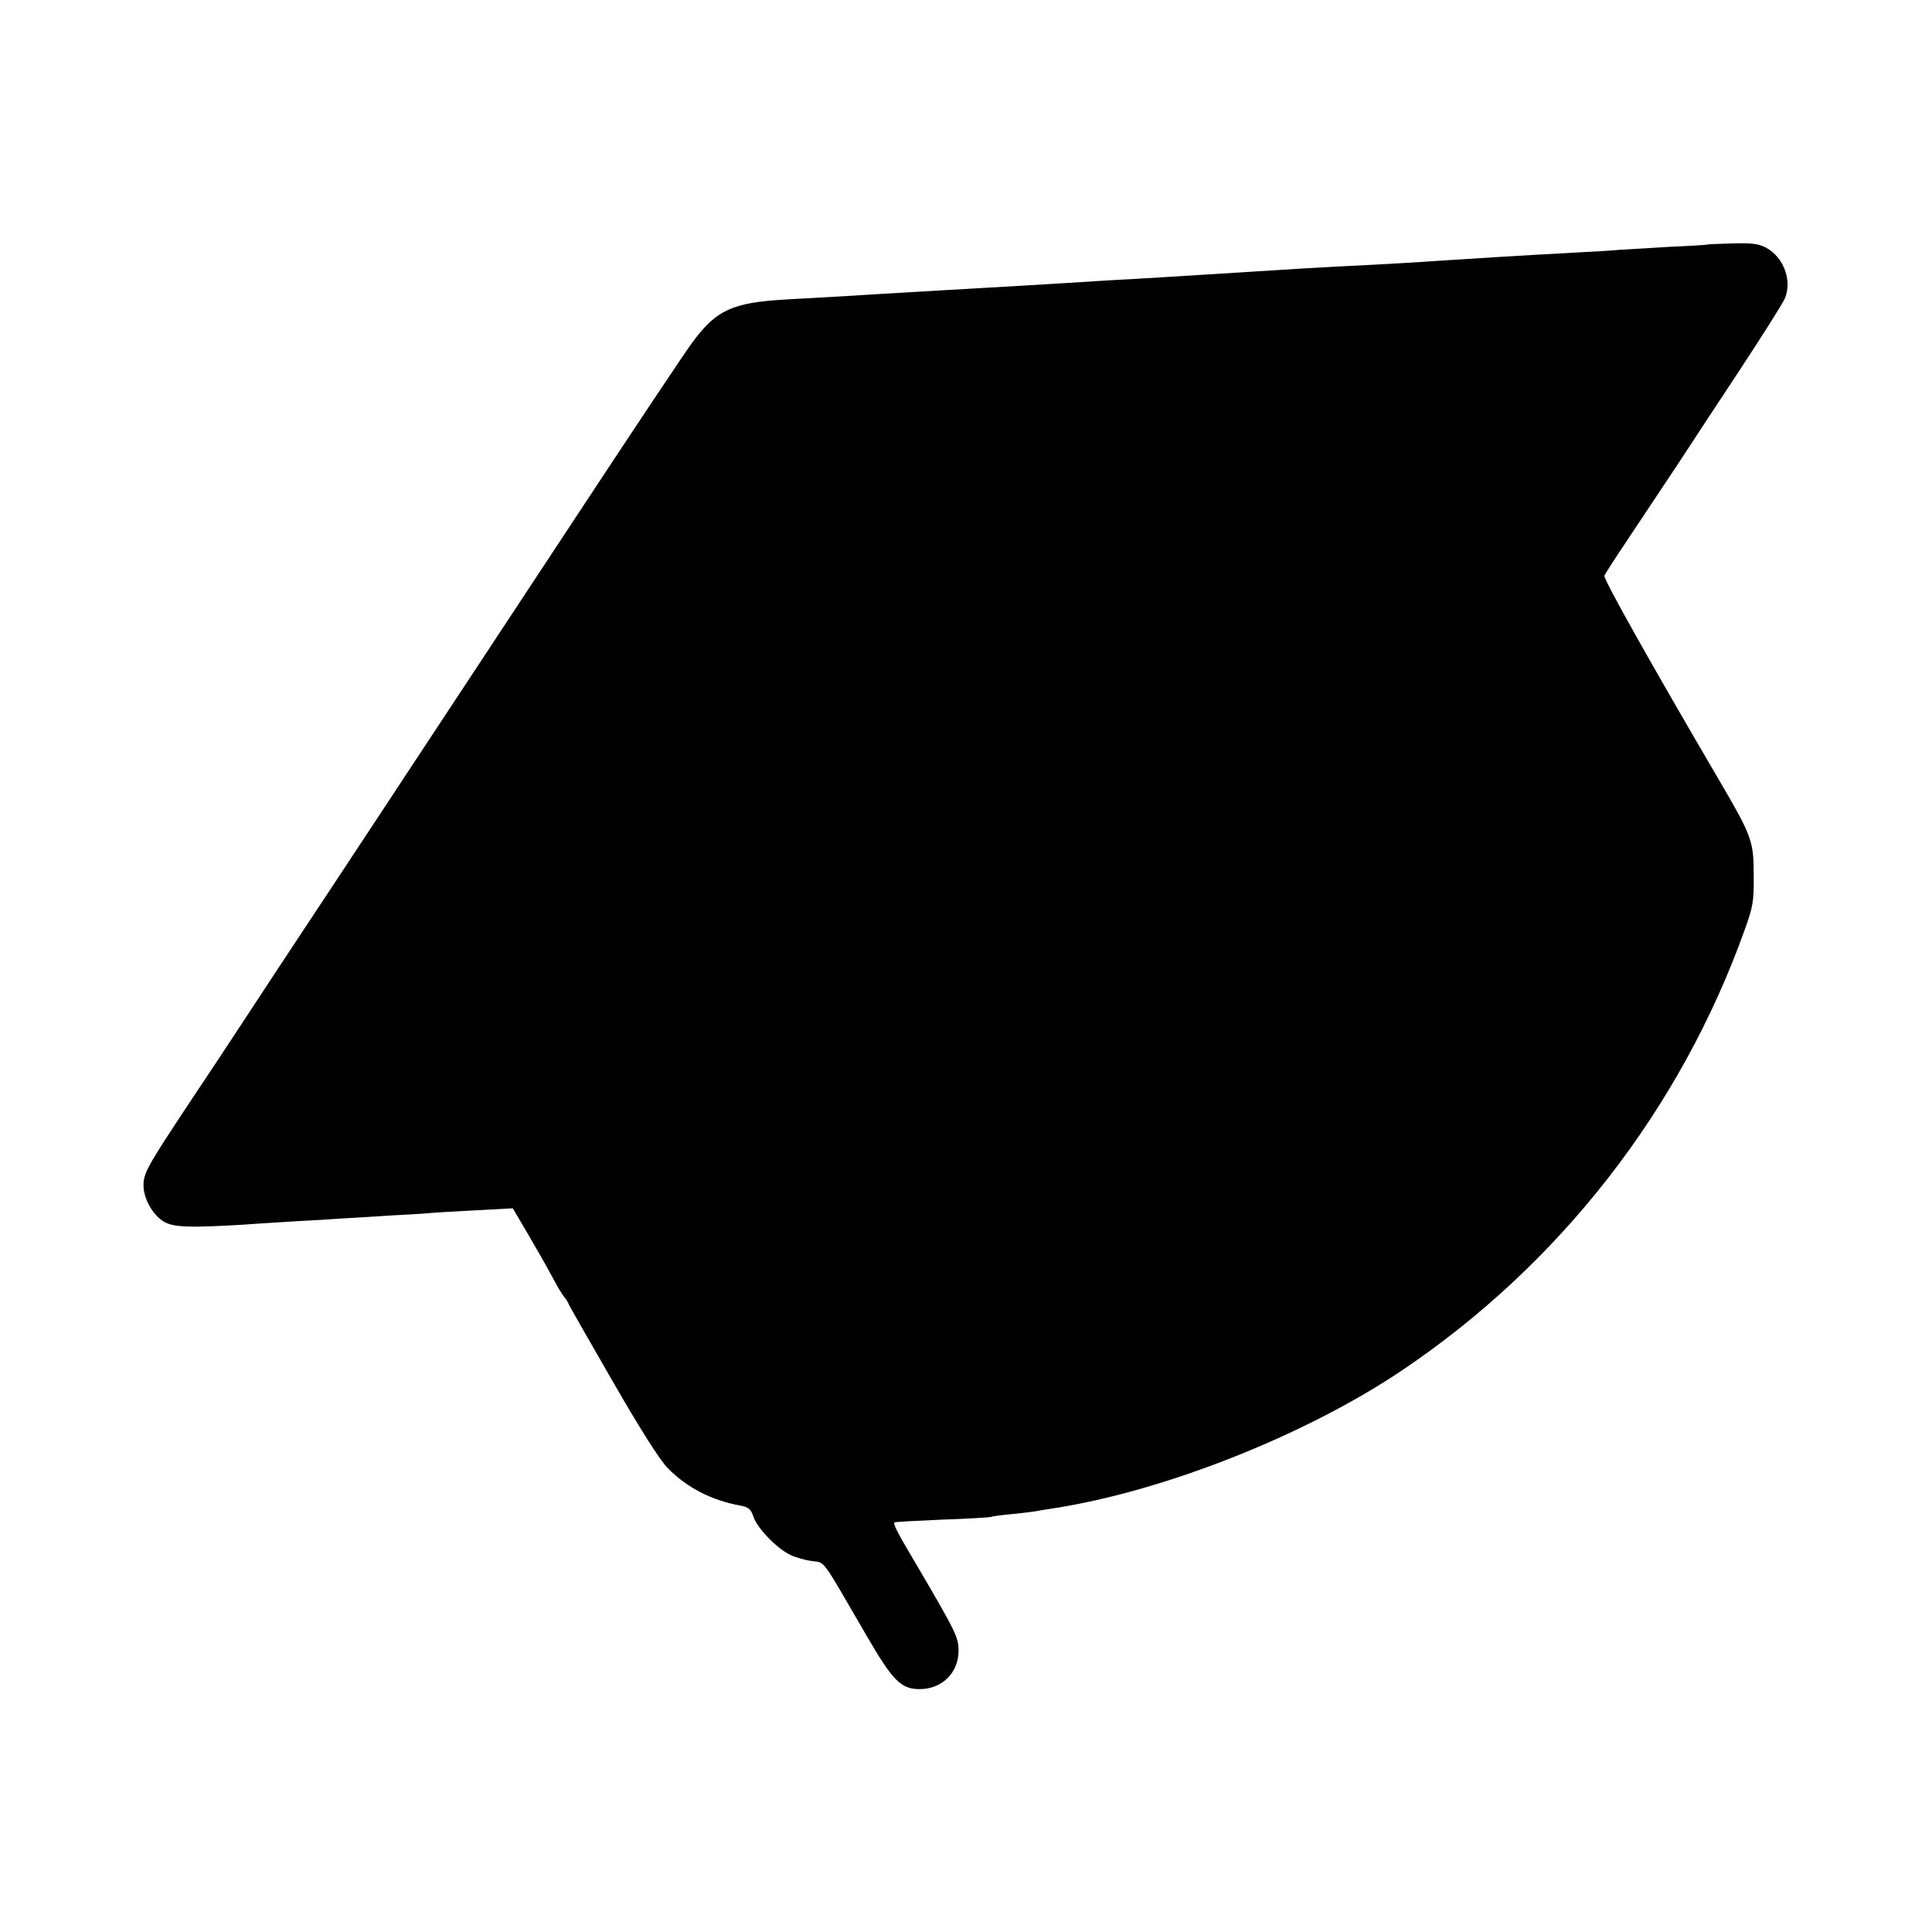 <?xml version="1.0" standalone="no"?>
<!DOCTYPE svg PUBLIC "-//W3C//DTD SVG 20010904//EN"
 "http://www.w3.org/TR/2001/REC-SVG-20010904/DTD/svg10.dtd">
<svg version="1.0" xmlns="http://www.w3.org/2000/svg"
 width="700pt" height="700pt" viewBox="0 0 700 700"
 preserveAspectRatio="xMidYMid meet">
<g transform="translate(0,700) scale(0.1,-0.1)"
fill="#000000" stroke="none">
<path d="M6187 6114 c-1 -1 -60 -5 -132 -8 -71 -4 -155 -9 -185 -11 -30 -3
-102 -7 -160 -10 -188 -10 -412 -24 -500 -30 -52 -4 -203 -13 -350 -20 -64 -3
-179 -10 -335 -20 -44 -3 -116 -7 -160 -10 -44 -3 -116 -7 -160 -10 -44 -3
-123 -7 -175 -10 -52 -3 -124 -8 -160 -10 -36 -2 -110 -7 -165 -10 -205 -12
-401 -23 -515 -30 -63 -4 -141 -9 -341 -20 -198 -11 -256 -39 -345 -162 -31
-43 -197 -292 -369 -553 -456 -692 -612 -928 -910 -1380 -148 -223 -302 -457
-343 -520 -41 -63 -128 -194 -192 -290 -156 -235 -170 -260 -170 -305 0 -48
33 -106 73 -131 36 -21 91 -23 292 -11 66 5 156 10 200 13 44 2 112 6 150 9
39 2 120 7 180 11 61 3 126 7 145 9 19 2 94 6 167 10 l131 7 49 -83 c26 -46
53 -91 58 -101 6 -9 23 -41 39 -70 15 -29 34 -60 41 -68 7 -8 14 -20 16 -26 2
-6 74 -131 159 -279 99 -172 171 -286 200 -315 69 -70 158 -116 262 -135 31
-6 39 -13 48 -41 14 -41 85 -115 134 -138 19 -9 54 -19 78 -22 49 -7 31 17
197 -269 95 -164 125 -195 193 -195 81 0 141 59 141 139 0 48 -8 66 -152 311
-69 116 -86 149 -80 154 2 2 79 6 170 10 92 3 173 8 180 10 8 3 41 7 74 10 33
3 71 8 85 10 14 3 41 7 60 10 399 60 914 263 1264 497 575 385 1014 948 1247
1599 31 86 34 105 33 200 0 122 -7 141 -121 336 -259 442 -424 737 -420 748 3
8 46 74 95 147 175 263 207 311 217 327 6 10 82 125 169 257 87 132 165 255
173 274 27 64 -4 148 -67 183 -28 15 -52 18 -123 16 -48 -1 -89 -3 -90 -4z"/>
</g>
</svg>
